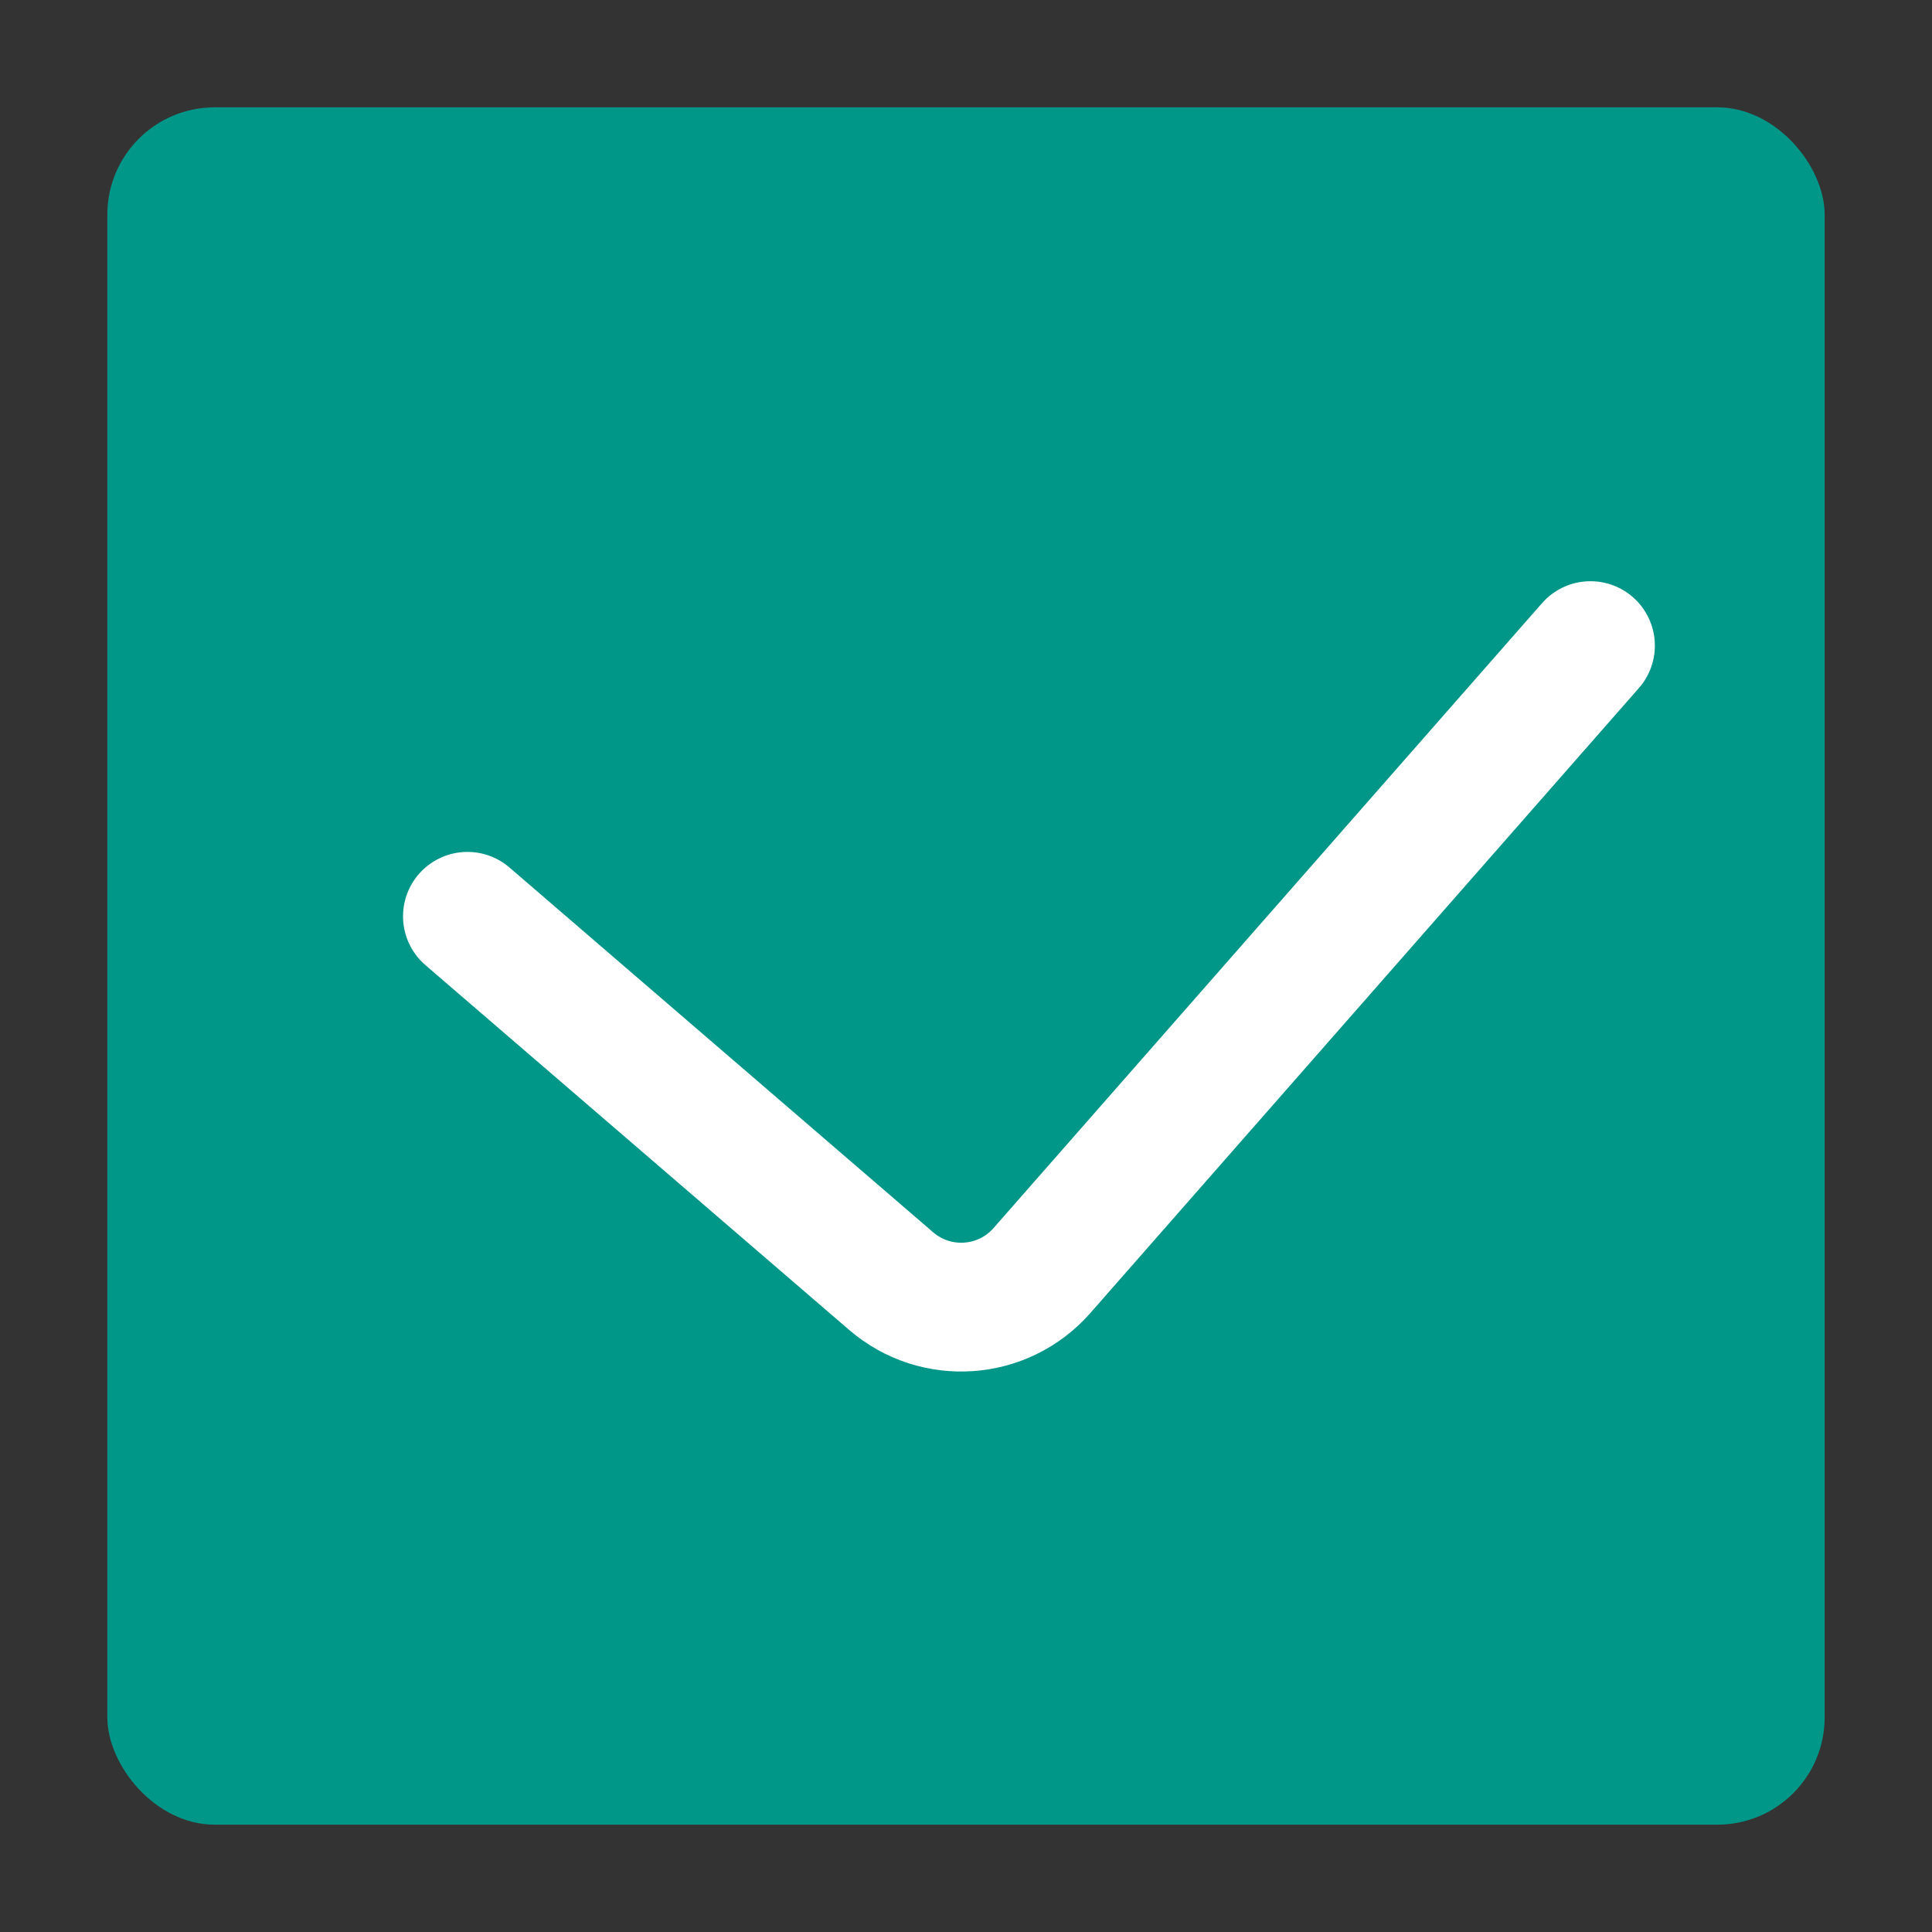 <svg xmlns="http://www.w3.org/2000/svg" width="18" height="18" fill="none" viewBox="0 0 18 18"><rect x="0" y="0" width="18" height="18" fill="#333333" stroke="none"/><rect width="16" height="16" x="1" y="1" fill="#009688" rx="1"/><path stroke="#fff" stroke-linecap="round" stroke-width="1.2" d="M4.355 8.537L8.303 11.936C8.719 12.294 9.345 12.25 9.707 11.838L14.818 6.015"/></svg>
